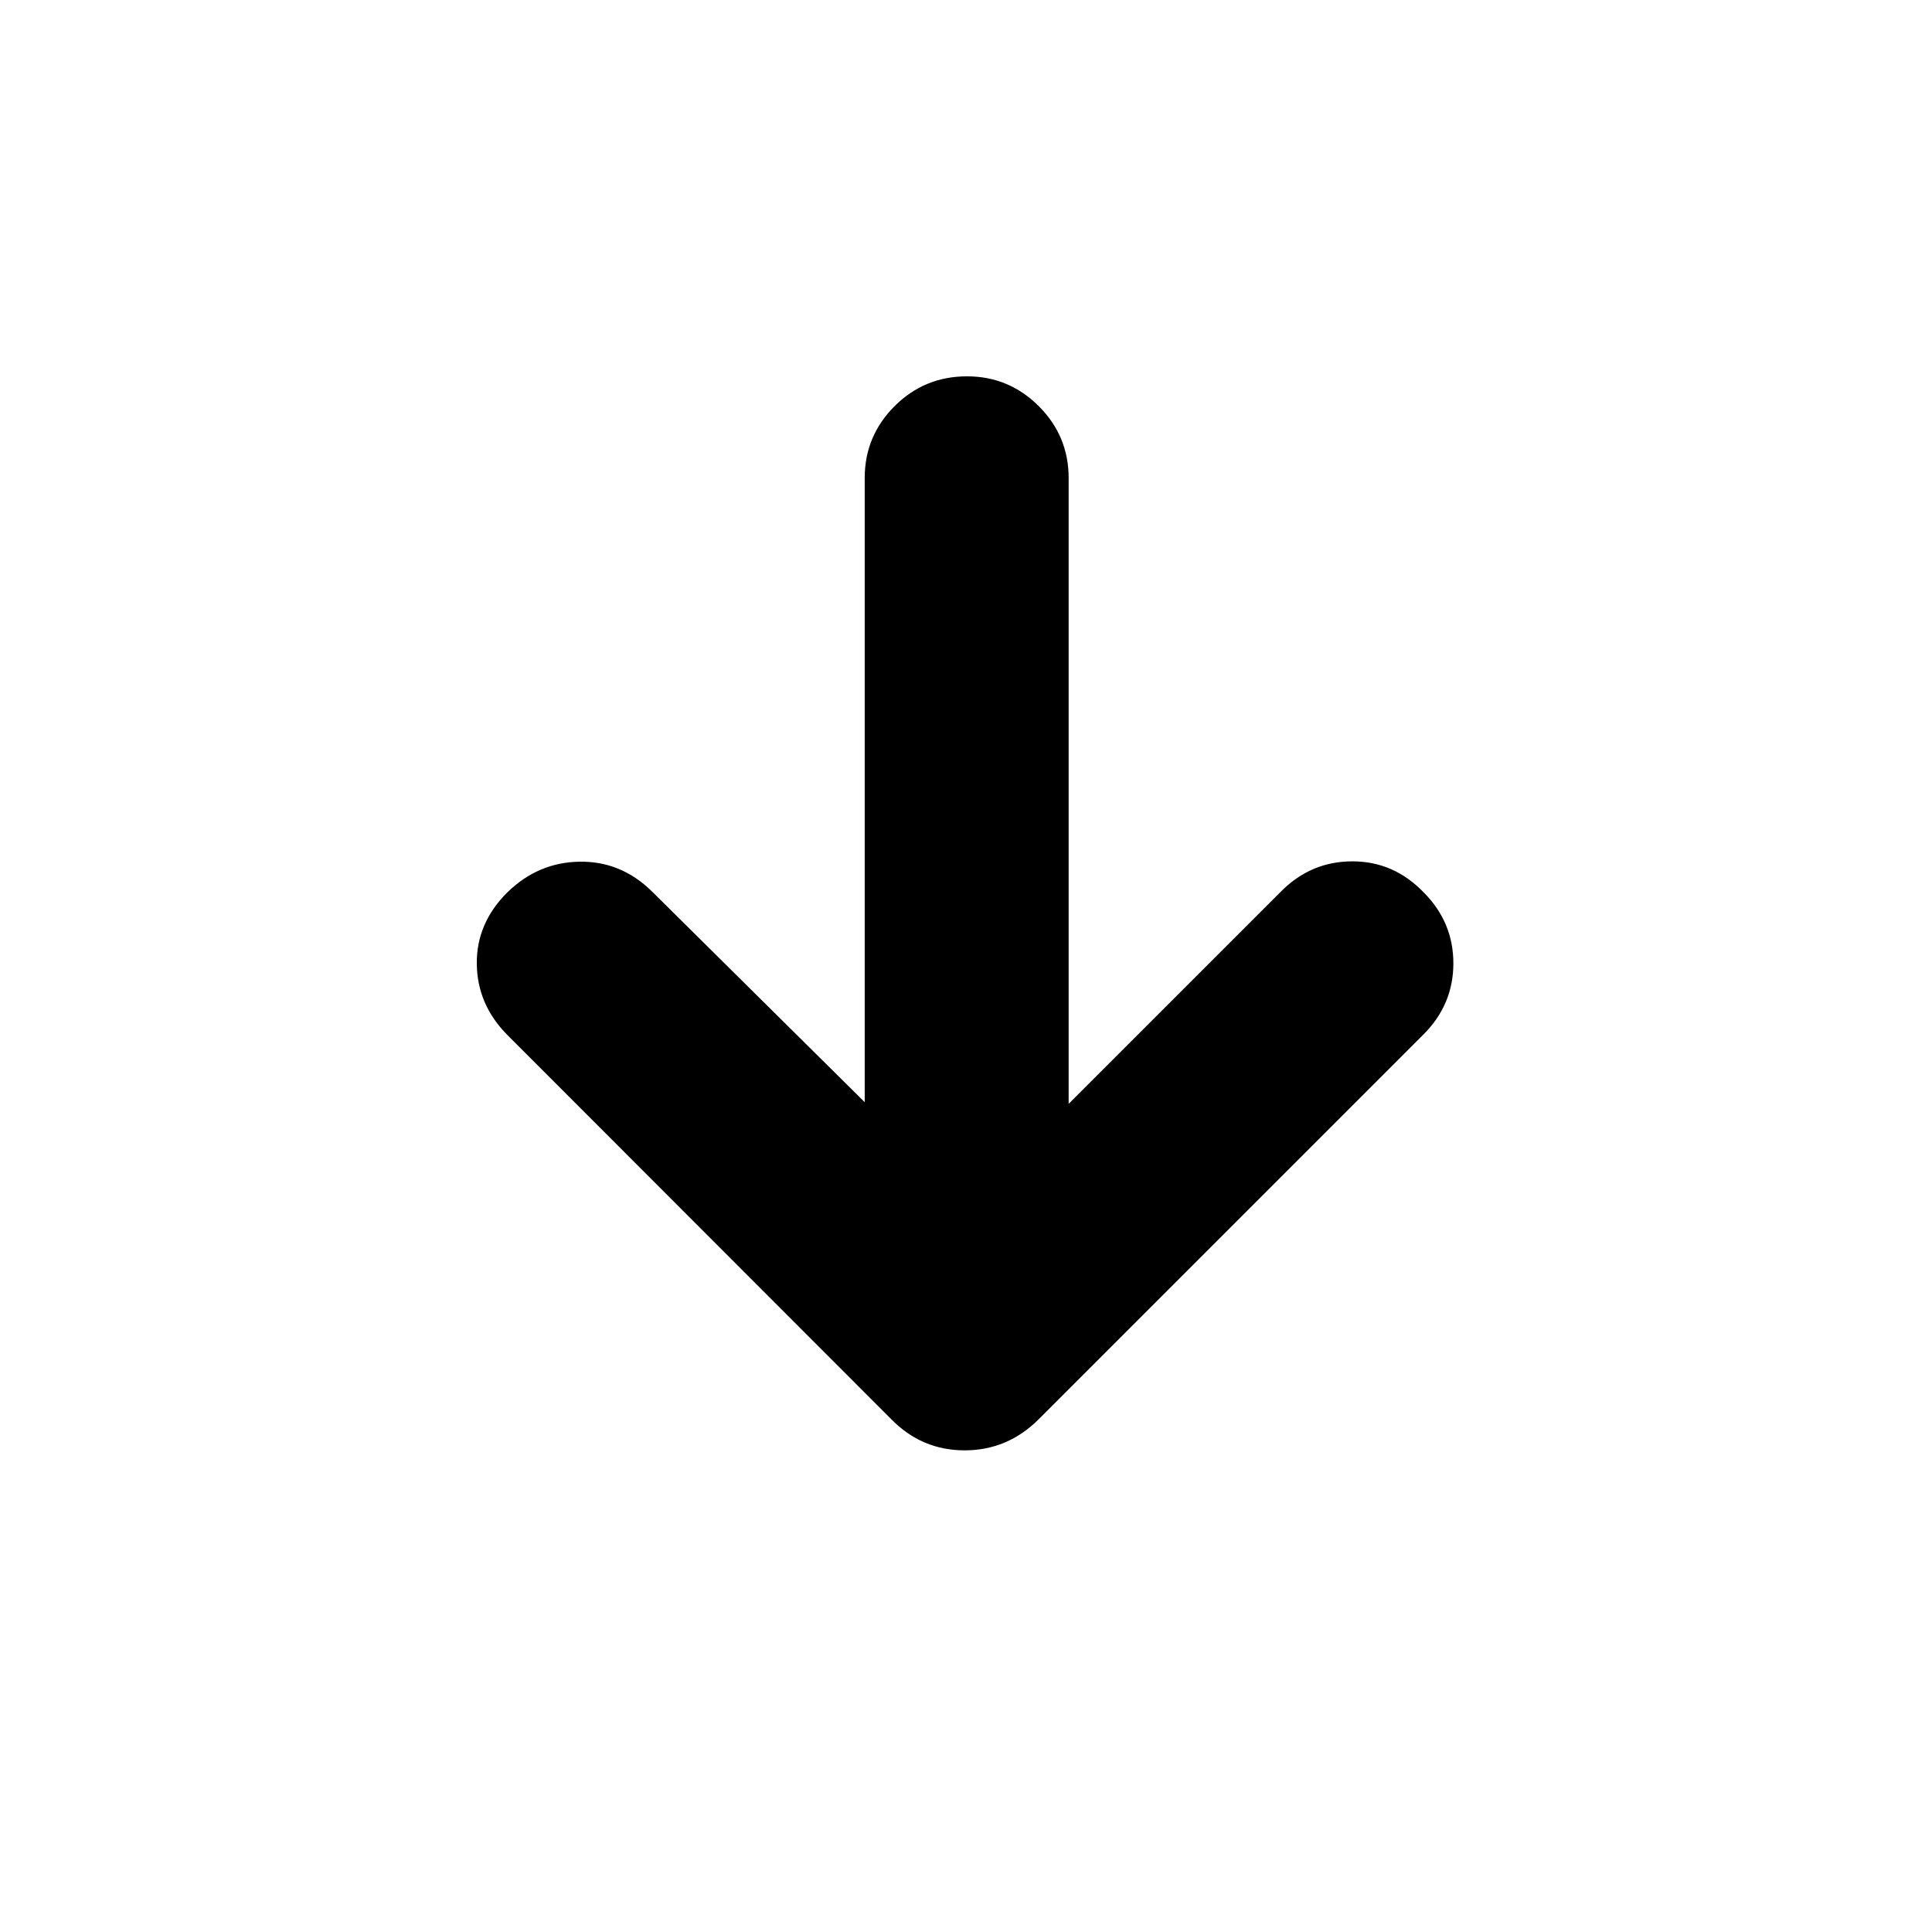 <svg xmlns="http://www.w3.org/2000/svg" height="40" viewBox="0 -960 960 960" width="40"><path d="M429.67-412.33V-722.5q0-20.83 14.83-35.67 14.83-14.83 36-14.83 20.83 0 35.67 14.83Q531-743.33 531-722.5v311l105.67-105.67Q651.5-532 672-532t35.33 15.33q14.84 14.84 14.84 35.34 0 20.5-14.84 35.33L516.17-254.83q-15.5 15.5-36.84 15.5-21.33 0-36.5-15.5L252-445.83q-14.83-15-15.08-35.17T252-516.5q15.33-15 35.92-15.33 20.58-.34 35.91 14.66l105.84 104.84Z"/></svg>